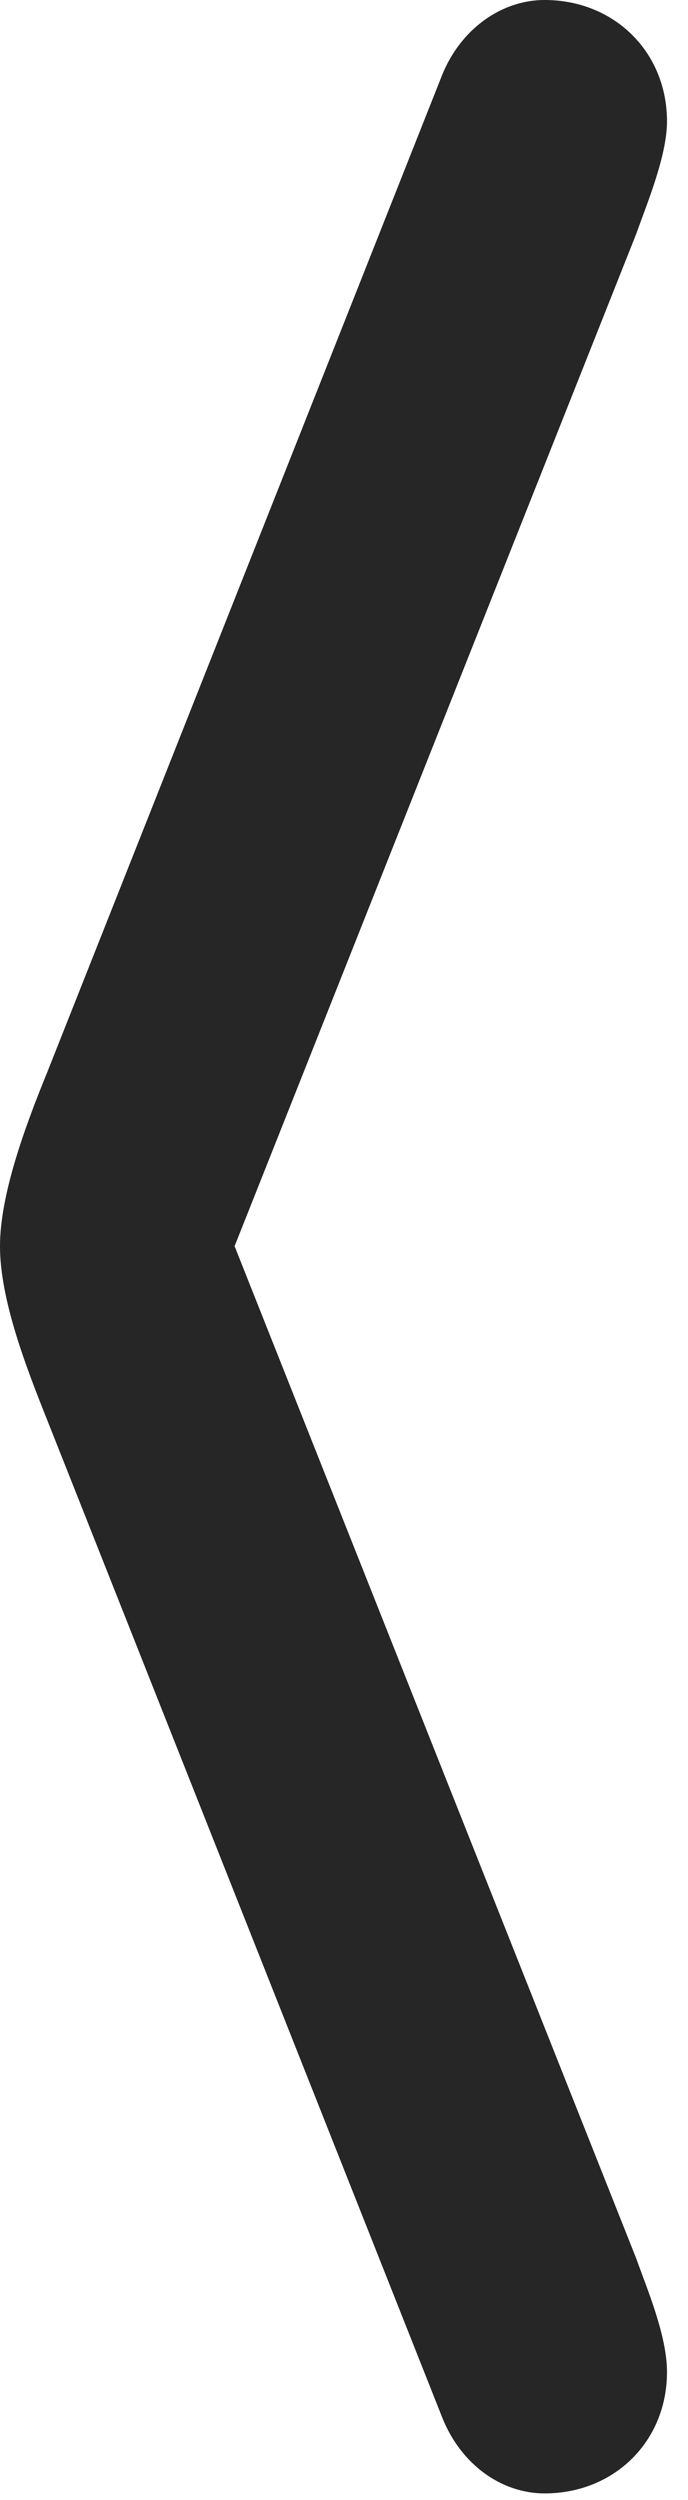 <?xml version="1.0" encoding="UTF-8"?>
<!--Generator: Apple Native CoreSVG 326-->
<!DOCTYPE svg
PUBLIC "-//W3C//DTD SVG 1.1//EN"
       "http://www.w3.org/Graphics/SVG/1.1/DTD/svg11.dtd">
<svg version="1.1" xmlns="http://www.w3.org/2000/svg" xmlns:xlink="http://www.w3.org/1999/xlink" viewBox="0 0 12.188 44.238">
 <g>
  <rect height="44.238" opacity="0" width="12.188" x="0" y="0"/>
  <path d="M7.832 42.773C8.164 43.613 8.887 44.121 9.648 44.121C10.879 44.121 11.816 43.203 11.816 41.973C11.816 41.328 11.465 40.508 11.27 39.961L3.574 20.586L3.574 23.516L11.27 4.141C11.465 3.594 11.816 2.754 11.816 2.148C11.816 0.918 10.879 0 9.648 0C8.887 0 8.164 0.508 7.832 1.328L0.84 18.965C0.449 19.922 0 21.133 0 22.051C0 22.988 0.449 24.16 0.84 25.137Z" fill="black" fill-opacity="0.85"/>
 </g>
</svg>
